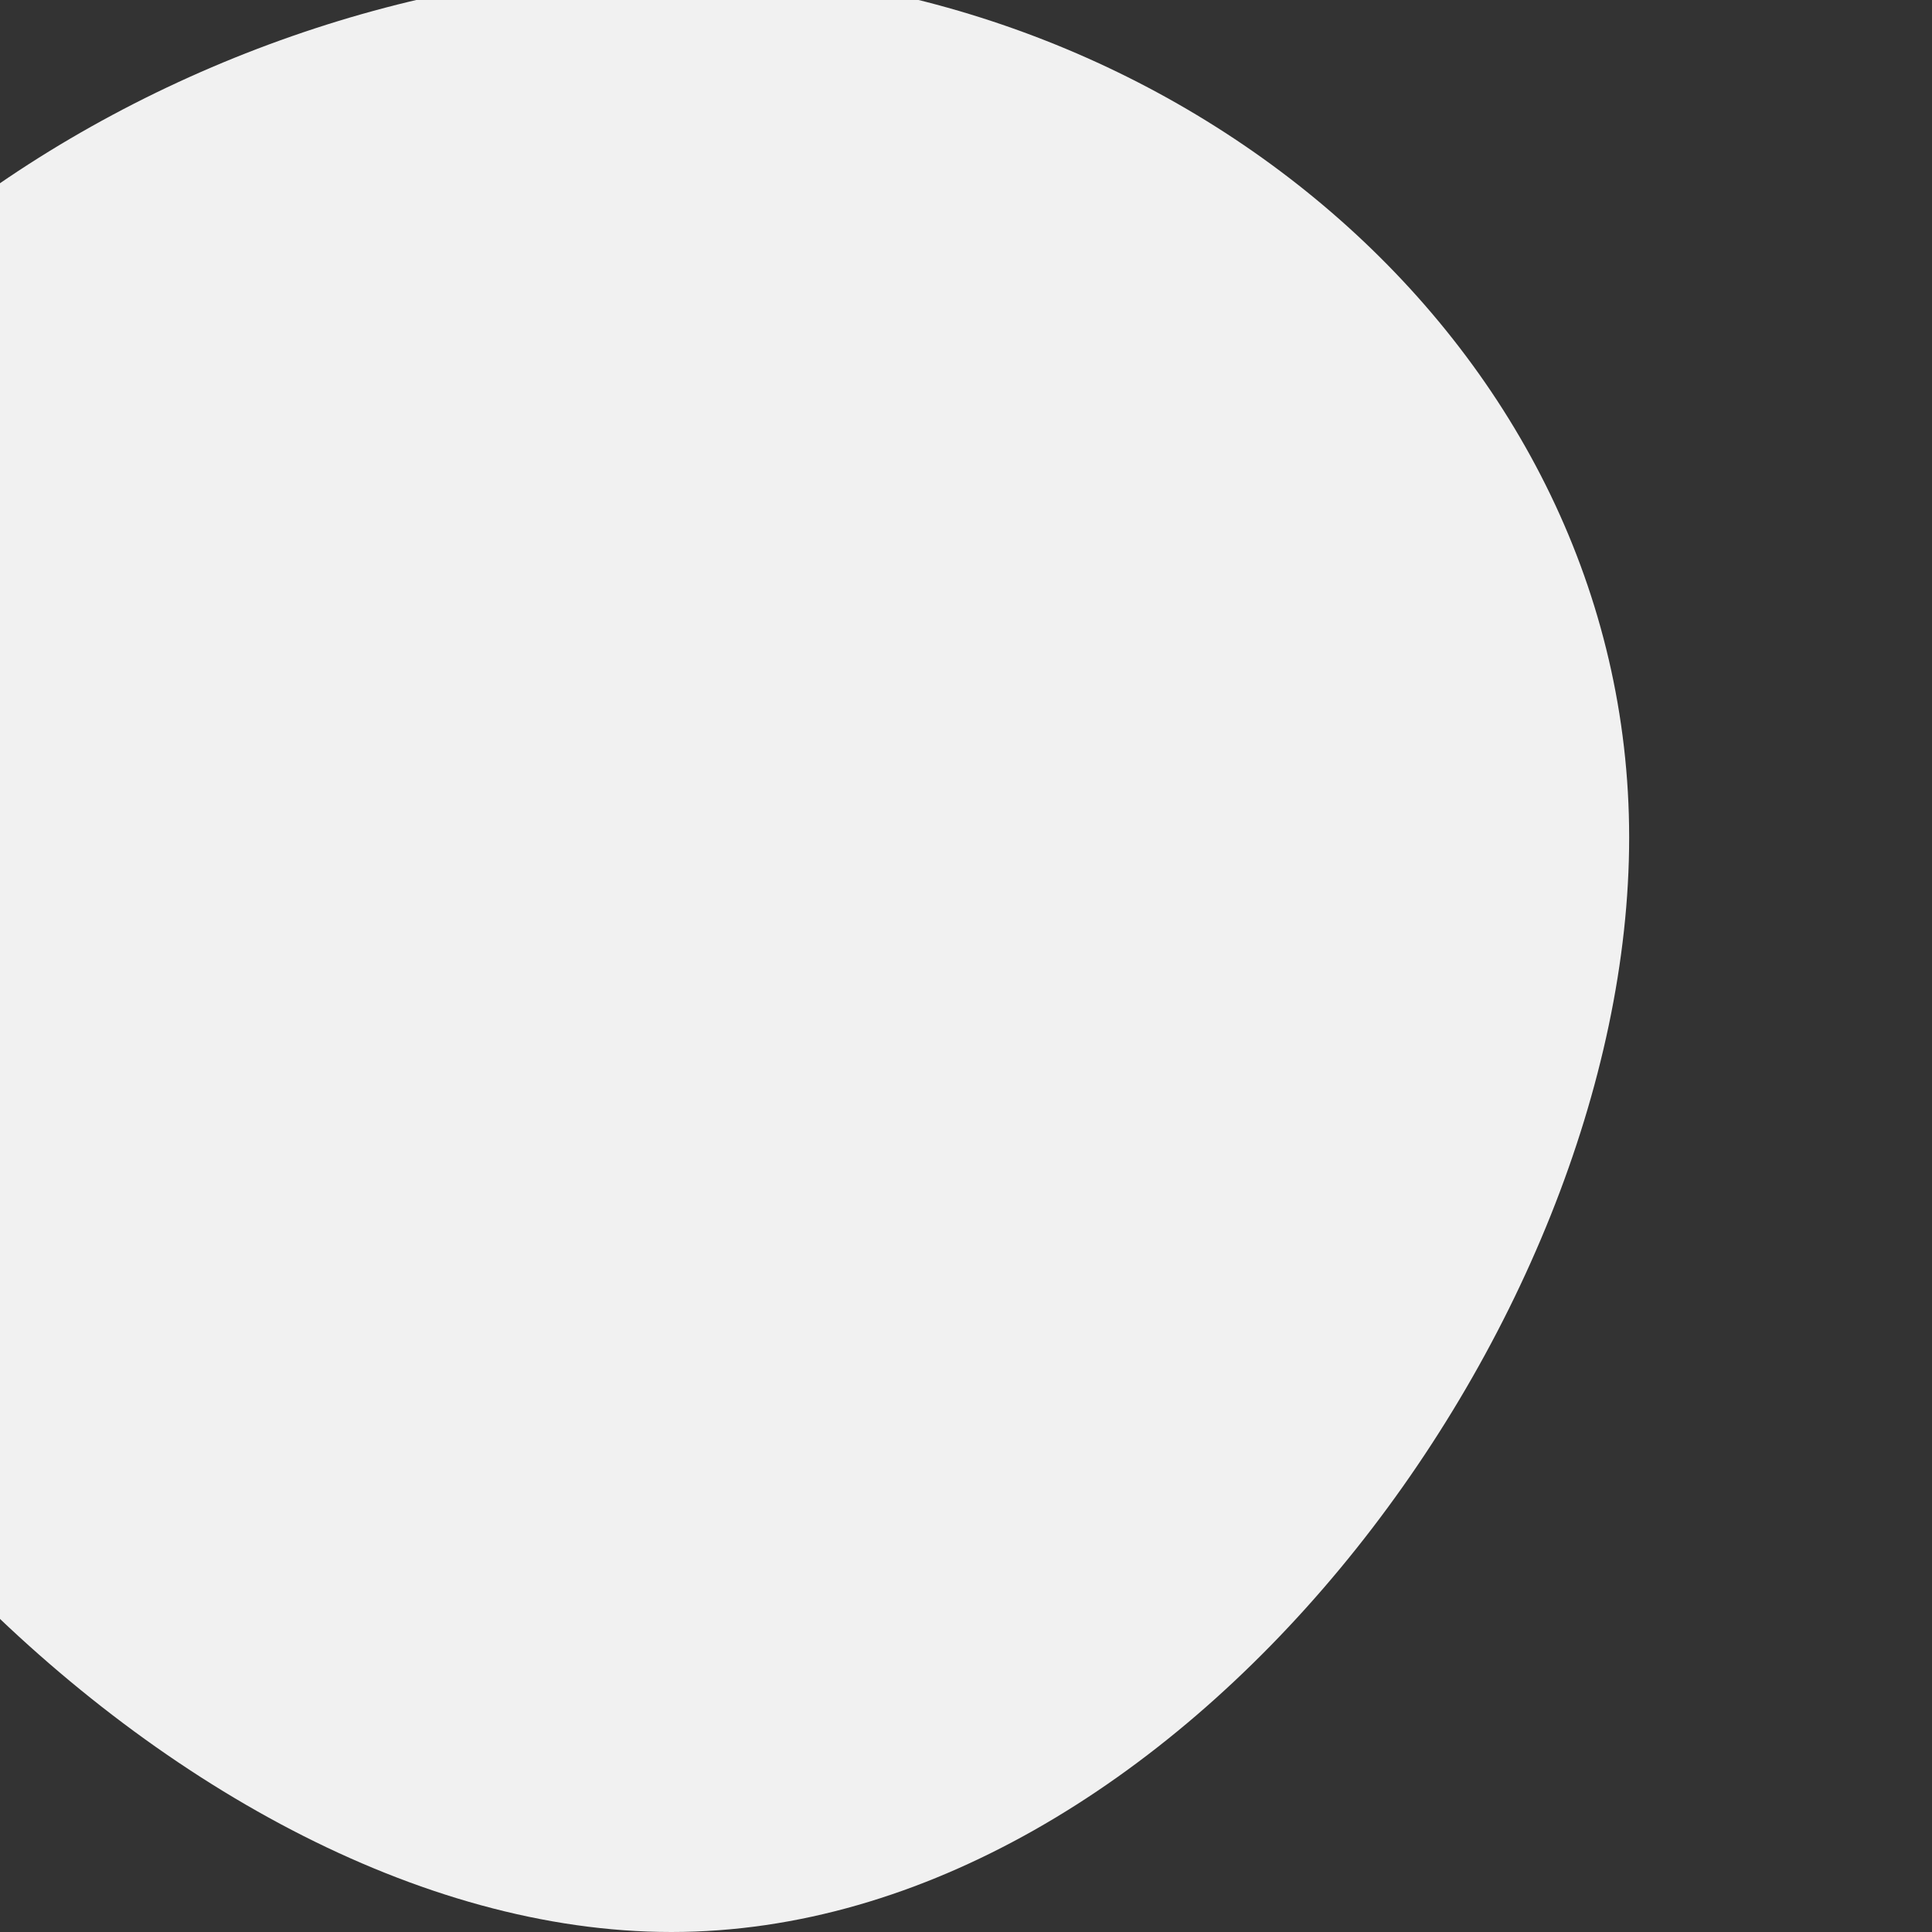 <svg id="visual" viewBox="0 0 400 400" width="600" height="600" xmlns="http://www.w3.org/2000/svg" xmlns:xlink="http://www.w3.org/1999/xlink" version="1.1"><rect x="0" y="0" width="400" height="400" fill="#333333" stroke="none"/><g transform="translate(150 150)"><path d="M187.3 23.4C187.3 125 93.7 250 -11 250C-115.7 250 -231.3 125 -231.3 23.4C-231.3 -78.1 -115.7 -156.3 -11 -156.3C93.7 -156.3 187.3 -78.1 187.3 23.4" fill="#f1f1f1"></path></g></svg>